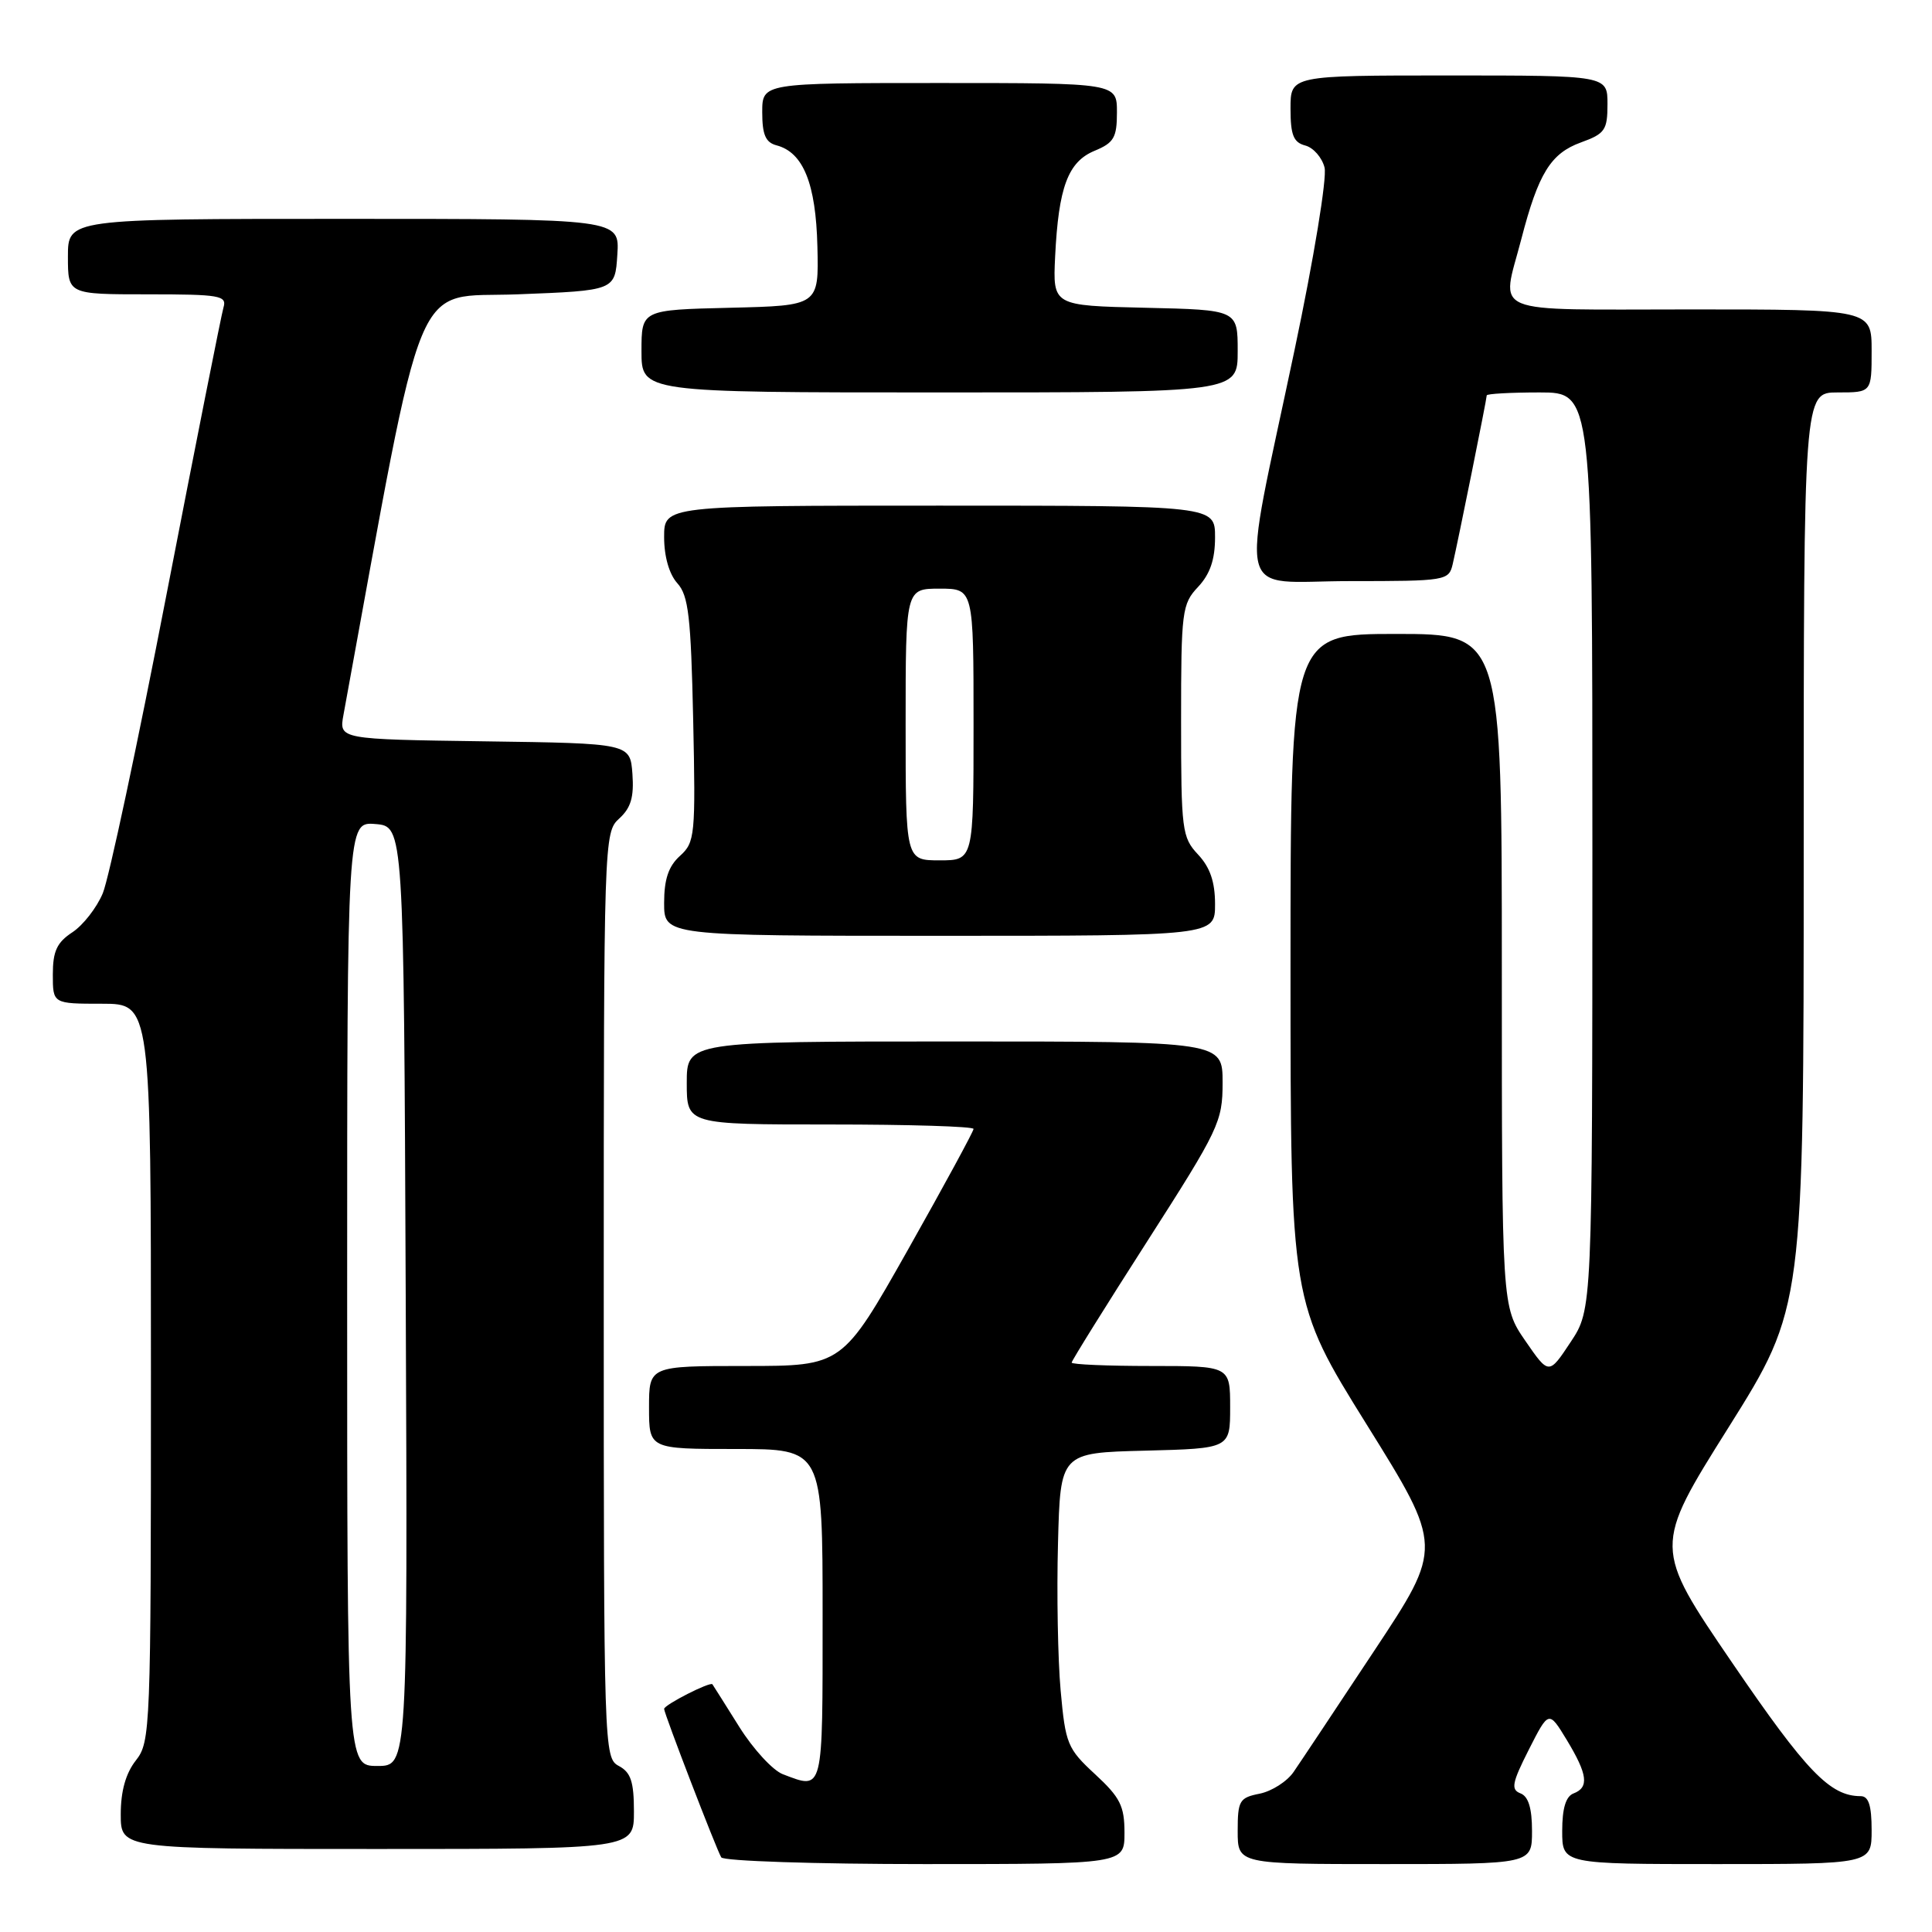 <?xml version="1.0" encoding="UTF-8" standalone="no"?>
<!DOCTYPE svg PUBLIC "-//W3C//DTD SVG 1.1//EN" "http://www.w3.org/Graphics/SVG/1.1/DTD/svg11.dtd" >
<svg xmlns="http://www.w3.org/2000/svg" xmlns:xlink="http://www.w3.org/1999/xlink" version="1.1" viewBox="0 0 256 256">
 <g >
 <path fill="currentColor"
d=" M 149.00 242.85 C 149.00 239.30 148.43 238.17 145.11 235.10 C 141.43 231.70 141.18 231.08 140.54 224.00 C 140.17 219.88 140.01 211.10 140.19 204.50 C 140.50 192.50 140.50 192.50 151.75 192.22 C 163.00 191.93 163.00 191.93 163.00 186.47 C 163.00 181.00 163.00 181.00 152.50 181.00 C 146.72 181.00 142.00 180.80 142.00 180.55 C 142.00 180.31 146.50 173.08 152.00 164.50 C 161.53 149.62 162.00 148.64 162.00 143.45 C 162.00 138.00 162.00 138.00 126.50 138.00 C 91.00 138.00 91.00 138.00 91.00 143.50 C 91.00 149.00 91.00 149.00 110.00 149.00 C 120.45 149.00 129.00 149.26 129.00 149.59 C 129.00 149.91 125.09 157.11 120.31 165.59 C 111.61 181.00 111.61 181.00 98.81 181.00 C 86.00 181.00 86.00 181.00 86.00 186.50 C 86.00 192.00 86.00 192.00 97.50 192.00 C 109.00 192.00 109.00 192.00 109.00 214.00 C 109.00 237.74 109.15 237.15 103.72 235.09 C 102.40 234.58 99.81 231.77 97.97 228.84 C 96.13 225.90 94.52 223.35 94.40 223.18 C 94.13 222.78 88.00 225.90 88.00 226.44 C 88.00 227.05 94.95 245.11 95.57 246.11 C 95.87 246.60 108.02 247.00 122.56 247.00 C 149.00 247.00 149.00 247.00 149.00 242.85 Z  M 203.00 242.61 C 203.00 239.59 202.52 238.03 201.47 237.63 C 200.18 237.13 200.34 236.25 202.58 231.83 C 205.22 226.63 205.22 226.63 207.61 230.56 C 210.37 235.13 210.59 236.84 208.50 237.64 C 207.48 238.03 207.00 239.62 207.00 242.61 C 207.00 247.00 207.00 247.00 227.50 247.00 C 248.00 247.00 248.00 247.00 248.00 242.50 C 248.00 239.23 247.60 238.00 246.55 238.00 C 242.50 238.00 239.38 234.77 229.54 220.35 C 219.07 205.01 219.07 205.01 229.04 189.14 C 239.00 173.26 239.00 173.26 239.00 112.63 C 239.00 52.00 239.00 52.00 243.50 52.00 C 248.00 52.00 248.00 52.00 248.00 46.50 C 248.00 41.00 248.00 41.00 224.00 41.00 C 196.75 41.00 198.93 41.91 201.58 31.69 C 203.84 22.97 205.48 20.32 209.49 18.87 C 212.66 17.72 213.00 17.24 213.00 13.80 C 213.00 10.00 213.00 10.00 192.00 10.00 C 171.00 10.00 171.00 10.00 171.00 14.38 C 171.00 17.89 171.39 18.87 172.95 19.28 C 174.03 19.56 175.18 20.88 175.51 22.20 C 175.85 23.56 174.10 34.23 171.52 46.45 C 164.34 80.56 163.48 77.00 178.85 77.00 C 191.62 77.00 191.98 76.94 192.49 74.75 C 193.20 71.71 197.00 52.88 197.00 52.39 C 197.00 52.18 200.15 52.00 204.00 52.00 C 211.00 52.00 211.00 52.00 211.00 112.75 C 210.99 173.50 210.99 173.50 208.11 177.84 C 205.23 182.19 205.23 182.19 202.11 177.66 C 199.00 173.14 199.00 173.14 199.00 128.57 C 199.00 84.00 199.00 84.00 185.00 84.00 C 171.00 84.00 171.00 84.00 171.00 128.28 C 171.00 172.55 171.00 172.55 181.10 188.77 C 191.20 204.99 191.20 204.99 182.09 218.74 C 177.08 226.31 172.28 233.53 171.41 234.79 C 170.55 236.05 168.53 237.34 166.92 237.67 C 164.23 238.20 164.00 238.59 164.00 242.62 C 164.00 247.00 164.00 247.00 183.50 247.00 C 203.00 247.00 203.00 247.00 203.00 242.61 Z  M 84.00 240.04 C 84.00 236.09 83.59 234.85 82.00 234.00 C 80.03 232.95 80.00 231.91 80.00 171.62 C 80.00 111.10 80.03 110.29 82.05 108.46 C 83.60 107.05 84.02 105.62 83.80 102.55 C 83.50 98.50 83.50 98.50 64.21 98.23 C 44.92 97.96 44.92 97.96 45.51 94.73 C 56.52 34.62 54.48 39.55 68.58 39.00 C 81.50 38.50 81.50 38.50 81.80 33.75 C 82.11 29.00 82.11 29.00 45.55 29.00 C 9.00 29.00 9.00 29.00 9.00 34.00 C 9.00 39.00 9.00 39.00 19.57 39.00 C 29.16 39.00 30.09 39.16 29.61 40.75 C 29.33 41.71 25.94 58.79 22.08 78.69 C 18.23 98.59 14.42 116.45 13.62 118.36 C 12.82 120.28 11.00 122.61 9.58 123.54 C 7.54 124.88 7.00 126.04 7.00 129.12 C 7.00 133.00 7.00 133.00 13.50 133.00 C 20.00 133.00 20.00 133.00 20.00 181.87 C 20.00 229.22 19.94 230.81 18.00 233.27 C 16.66 234.98 16.00 237.33 16.00 240.41 C 16.00 245.00 16.00 245.00 50.00 245.00 C 84.00 245.00 84.00 245.00 84.00 240.04 Z  M 161.00 119.81 C 161.00 116.85 160.34 114.93 158.75 113.23 C 156.62 110.96 156.50 110.03 156.50 95.50 C 156.50 80.97 156.62 80.03 158.75 77.77 C 160.34 76.07 161.00 74.15 161.00 71.19 C 161.00 67.00 161.00 67.00 124.50 67.00 C 88.00 67.00 88.00 67.00 88.00 71.17 C 88.00 73.74 88.67 76.08 89.75 77.28 C 91.23 78.91 91.55 81.70 91.85 95.36 C 92.18 110.72 92.09 111.61 90.10 113.41 C 88.58 114.78 88.00 116.51 88.00 119.65 C 88.00 124.00 88.00 124.00 124.50 124.00 C 161.00 124.00 161.00 124.00 161.00 119.81 Z  M 164.00 46.53 C 164.00 41.06 164.00 41.06 151.75 40.78 C 139.50 40.50 139.50 40.50 139.81 34.00 C 140.26 24.81 141.51 21.44 145.04 19.98 C 147.60 18.92 148.00 18.23 148.00 14.88 C 148.00 11.00 148.00 11.00 124.50 11.00 C 101.00 11.00 101.00 11.00 101.00 14.88 C 101.00 17.86 101.45 18.88 102.90 19.26 C 106.44 20.19 108.11 24.33 108.31 32.67 C 108.50 40.50 108.50 40.50 96.75 40.78 C 85.00 41.06 85.00 41.06 85.00 46.53 C 85.00 52.00 85.00 52.00 124.50 52.00 C 164.00 52.00 164.00 52.00 164.00 46.53 Z  M 46.00 171.44 C 46.00 108.88 46.00 108.88 49.75 109.19 C 53.50 109.50 53.50 109.50 53.76 171.75 C 54.02 234.00 54.02 234.00 50.01 234.00 C 46.00 234.00 46.00 234.00 46.00 171.44 Z  M 120.00 96.00 C 120.00 78.00 120.00 78.00 124.50 78.00 C 129.00 78.00 129.00 78.00 129.00 96.00 C 129.00 114.00 129.00 114.00 124.50 114.00 C 120.00 114.00 120.00 114.00 120.00 96.00 Z "/>
</g>
</svg>